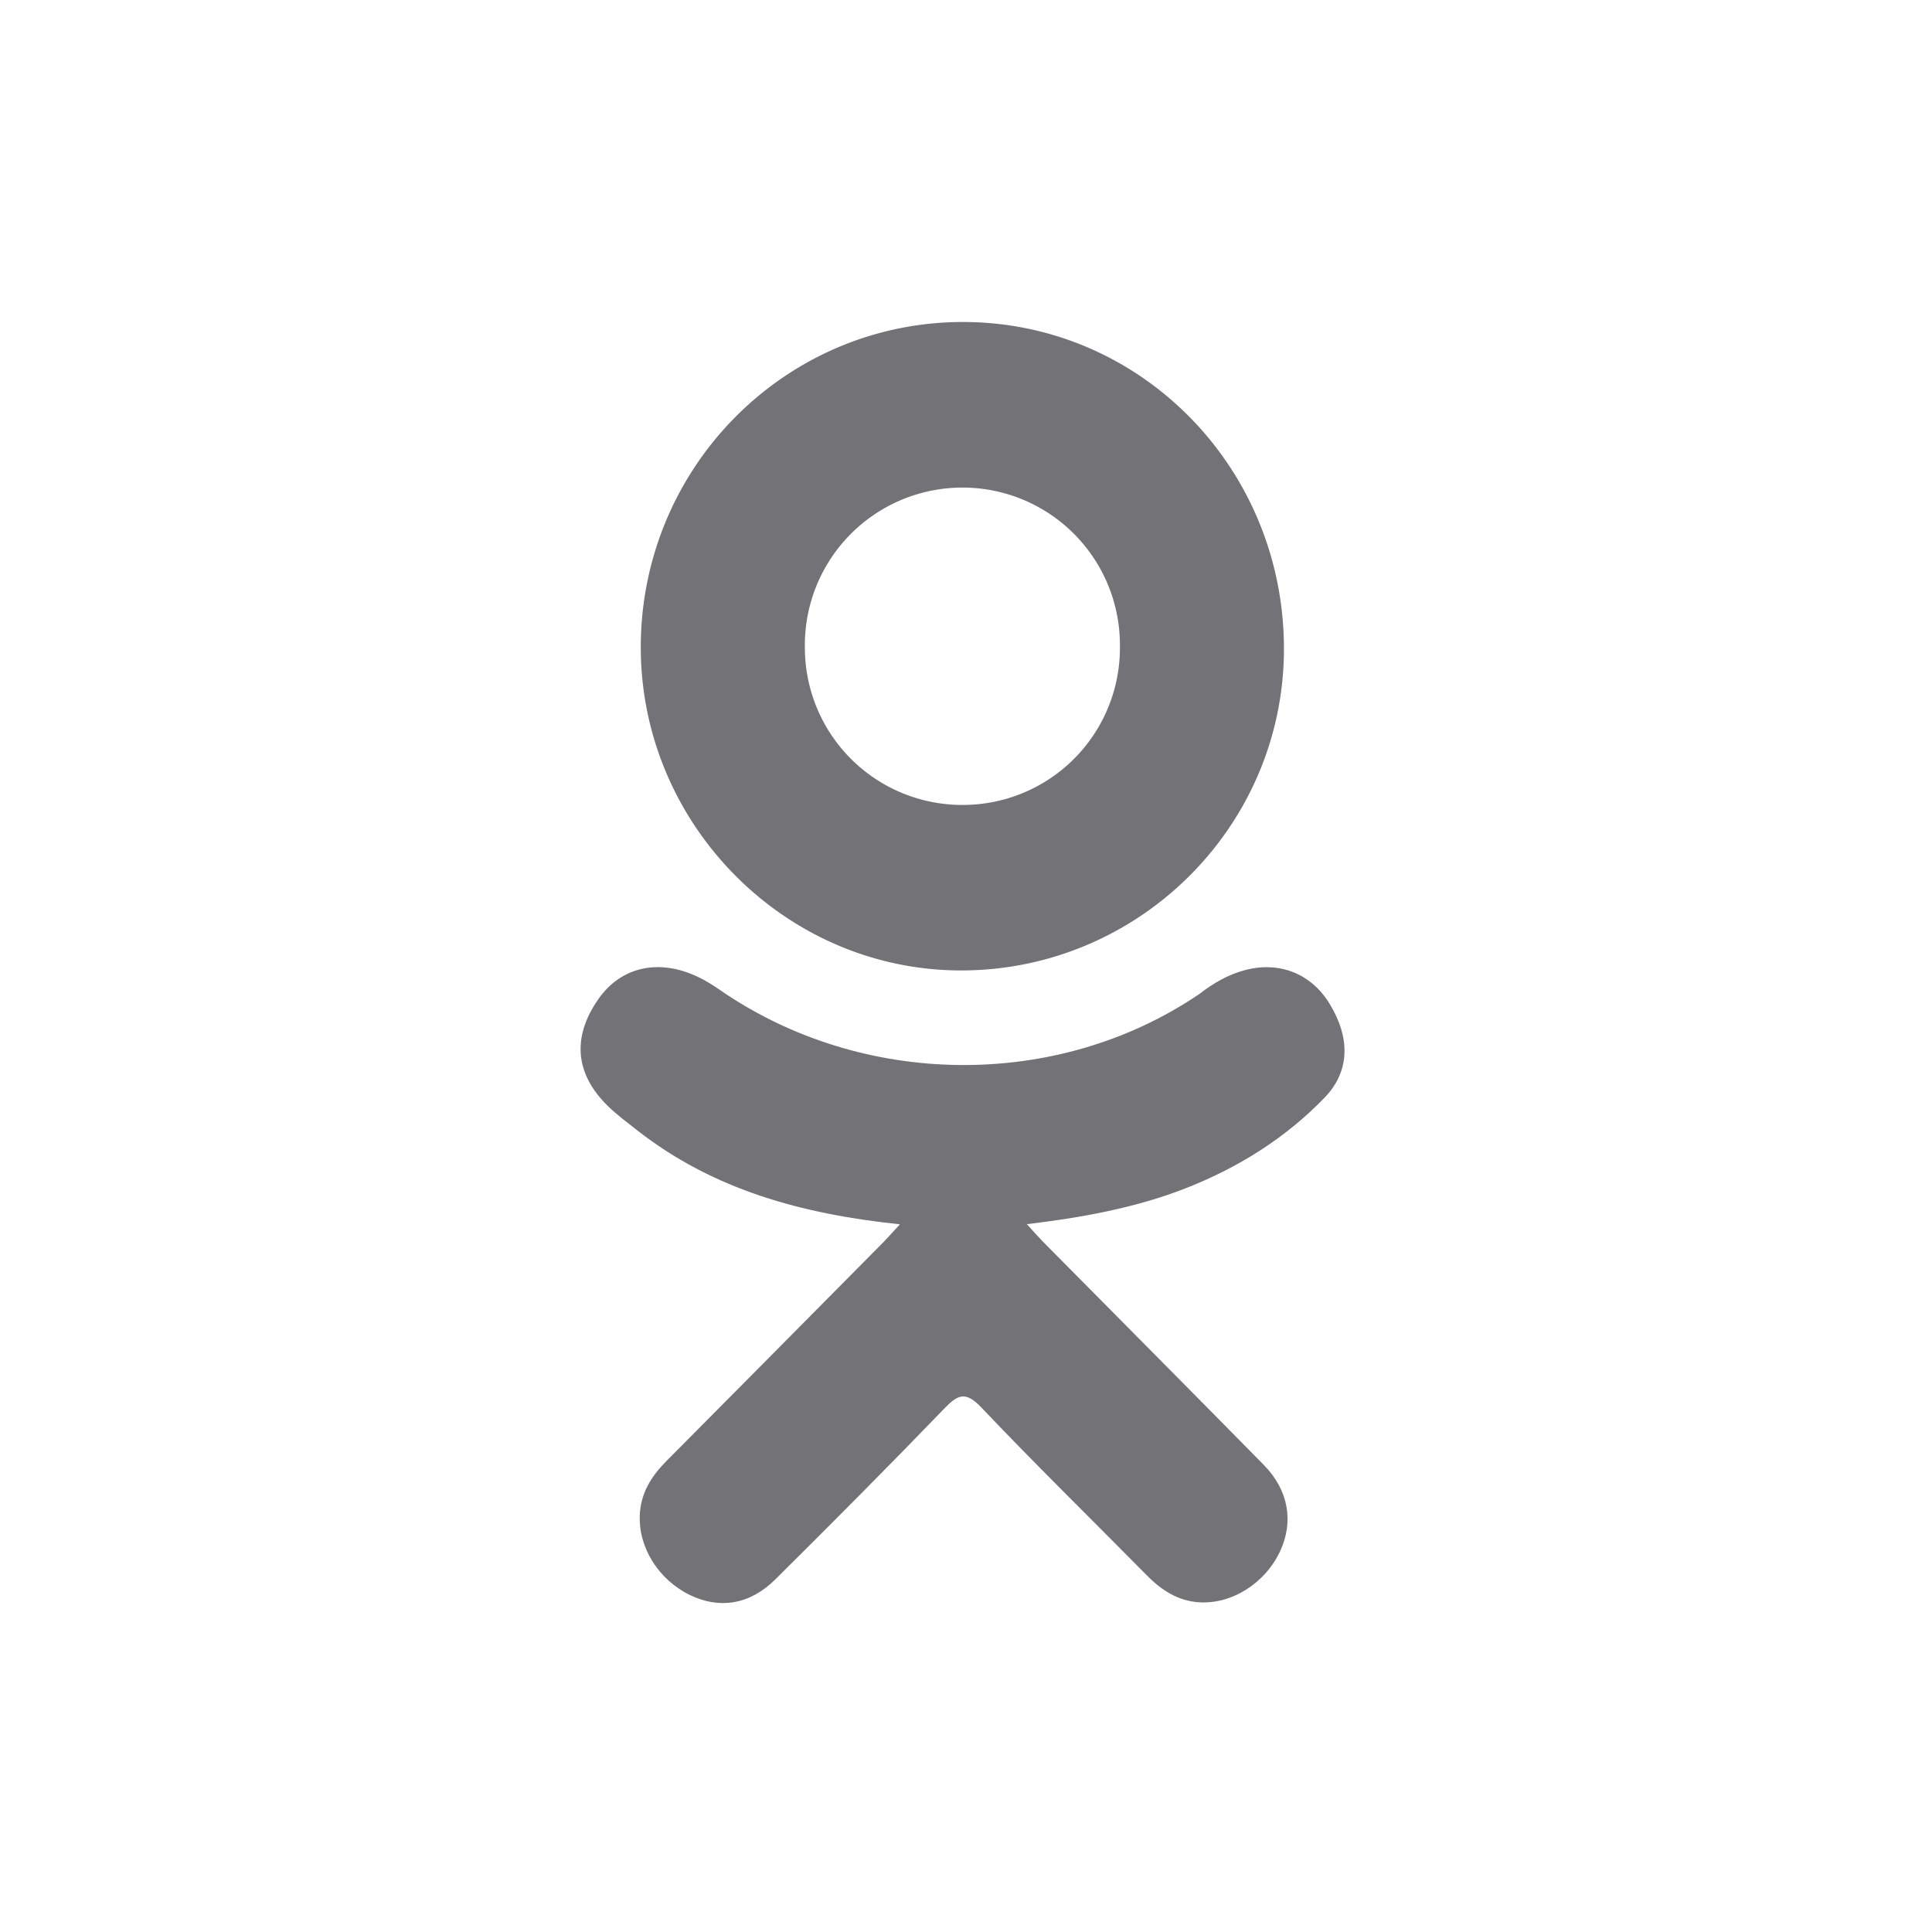 <svg xmlns="http://www.w3.org/2000/svg" width="30" height="30" viewBox="0 0 30 30">
    <g fill="#737276" fill-rule="nonzero">
        <path d="M13.974 19.011c-1.531-.16-2.912-.54-4.094-1.471-.147-.116-.299-.228-.432-.357-.518-.5-.57-1.074-.16-1.664.35-.506.938-.641 1.549-.35.118.055.23.126.339.201 2.203 1.524 5.23 1.566 7.441.069.22-.17.454-.308.725-.378.528-.136 1.02.059 1.303.524.324.53.32 1.05-.079 1.461-.611.633-1.347 1.09-2.164 1.409-.773.302-1.62.454-2.457.554.126.139.186.207.265.287 1.137 1.15 2.28 2.297 3.414 3.451.386.394.467.881.254 1.339-.233.5-.753.829-1.264.794-.323-.023-.575-.185-.8-.412-.858-.87-1.732-1.724-2.573-2.61-.245-.258-.363-.209-.579.015-.863.895-1.74 1.776-2.624 2.653-.396.393-.868.464-1.328.24-.488-.24-.8-.741-.775-1.246.016-.342.183-.602.416-.836 1.126-1.132 2.248-2.267 3.371-3.4.074-.076.144-.156.252-.273z"/>
        <path d="M14.907 15.069c-2.732-.01-4.972-2.29-4.957-5.046.016-2.786 2.258-5.03 5.017-5.023 2.764.008 4.983 2.285 4.97 5.1-.015 2.75-2.27 4.978-5.03 4.969zm2.483-5.04a2.444 2.444 0 0 0-2.443-2.458 2.447 2.447 0 0 0-2.449 2.488 2.443 2.443 0 0 0 2.462 2.44 2.439 2.439 0 0 0 2.43-2.47z"/>
    </g>
</svg>
